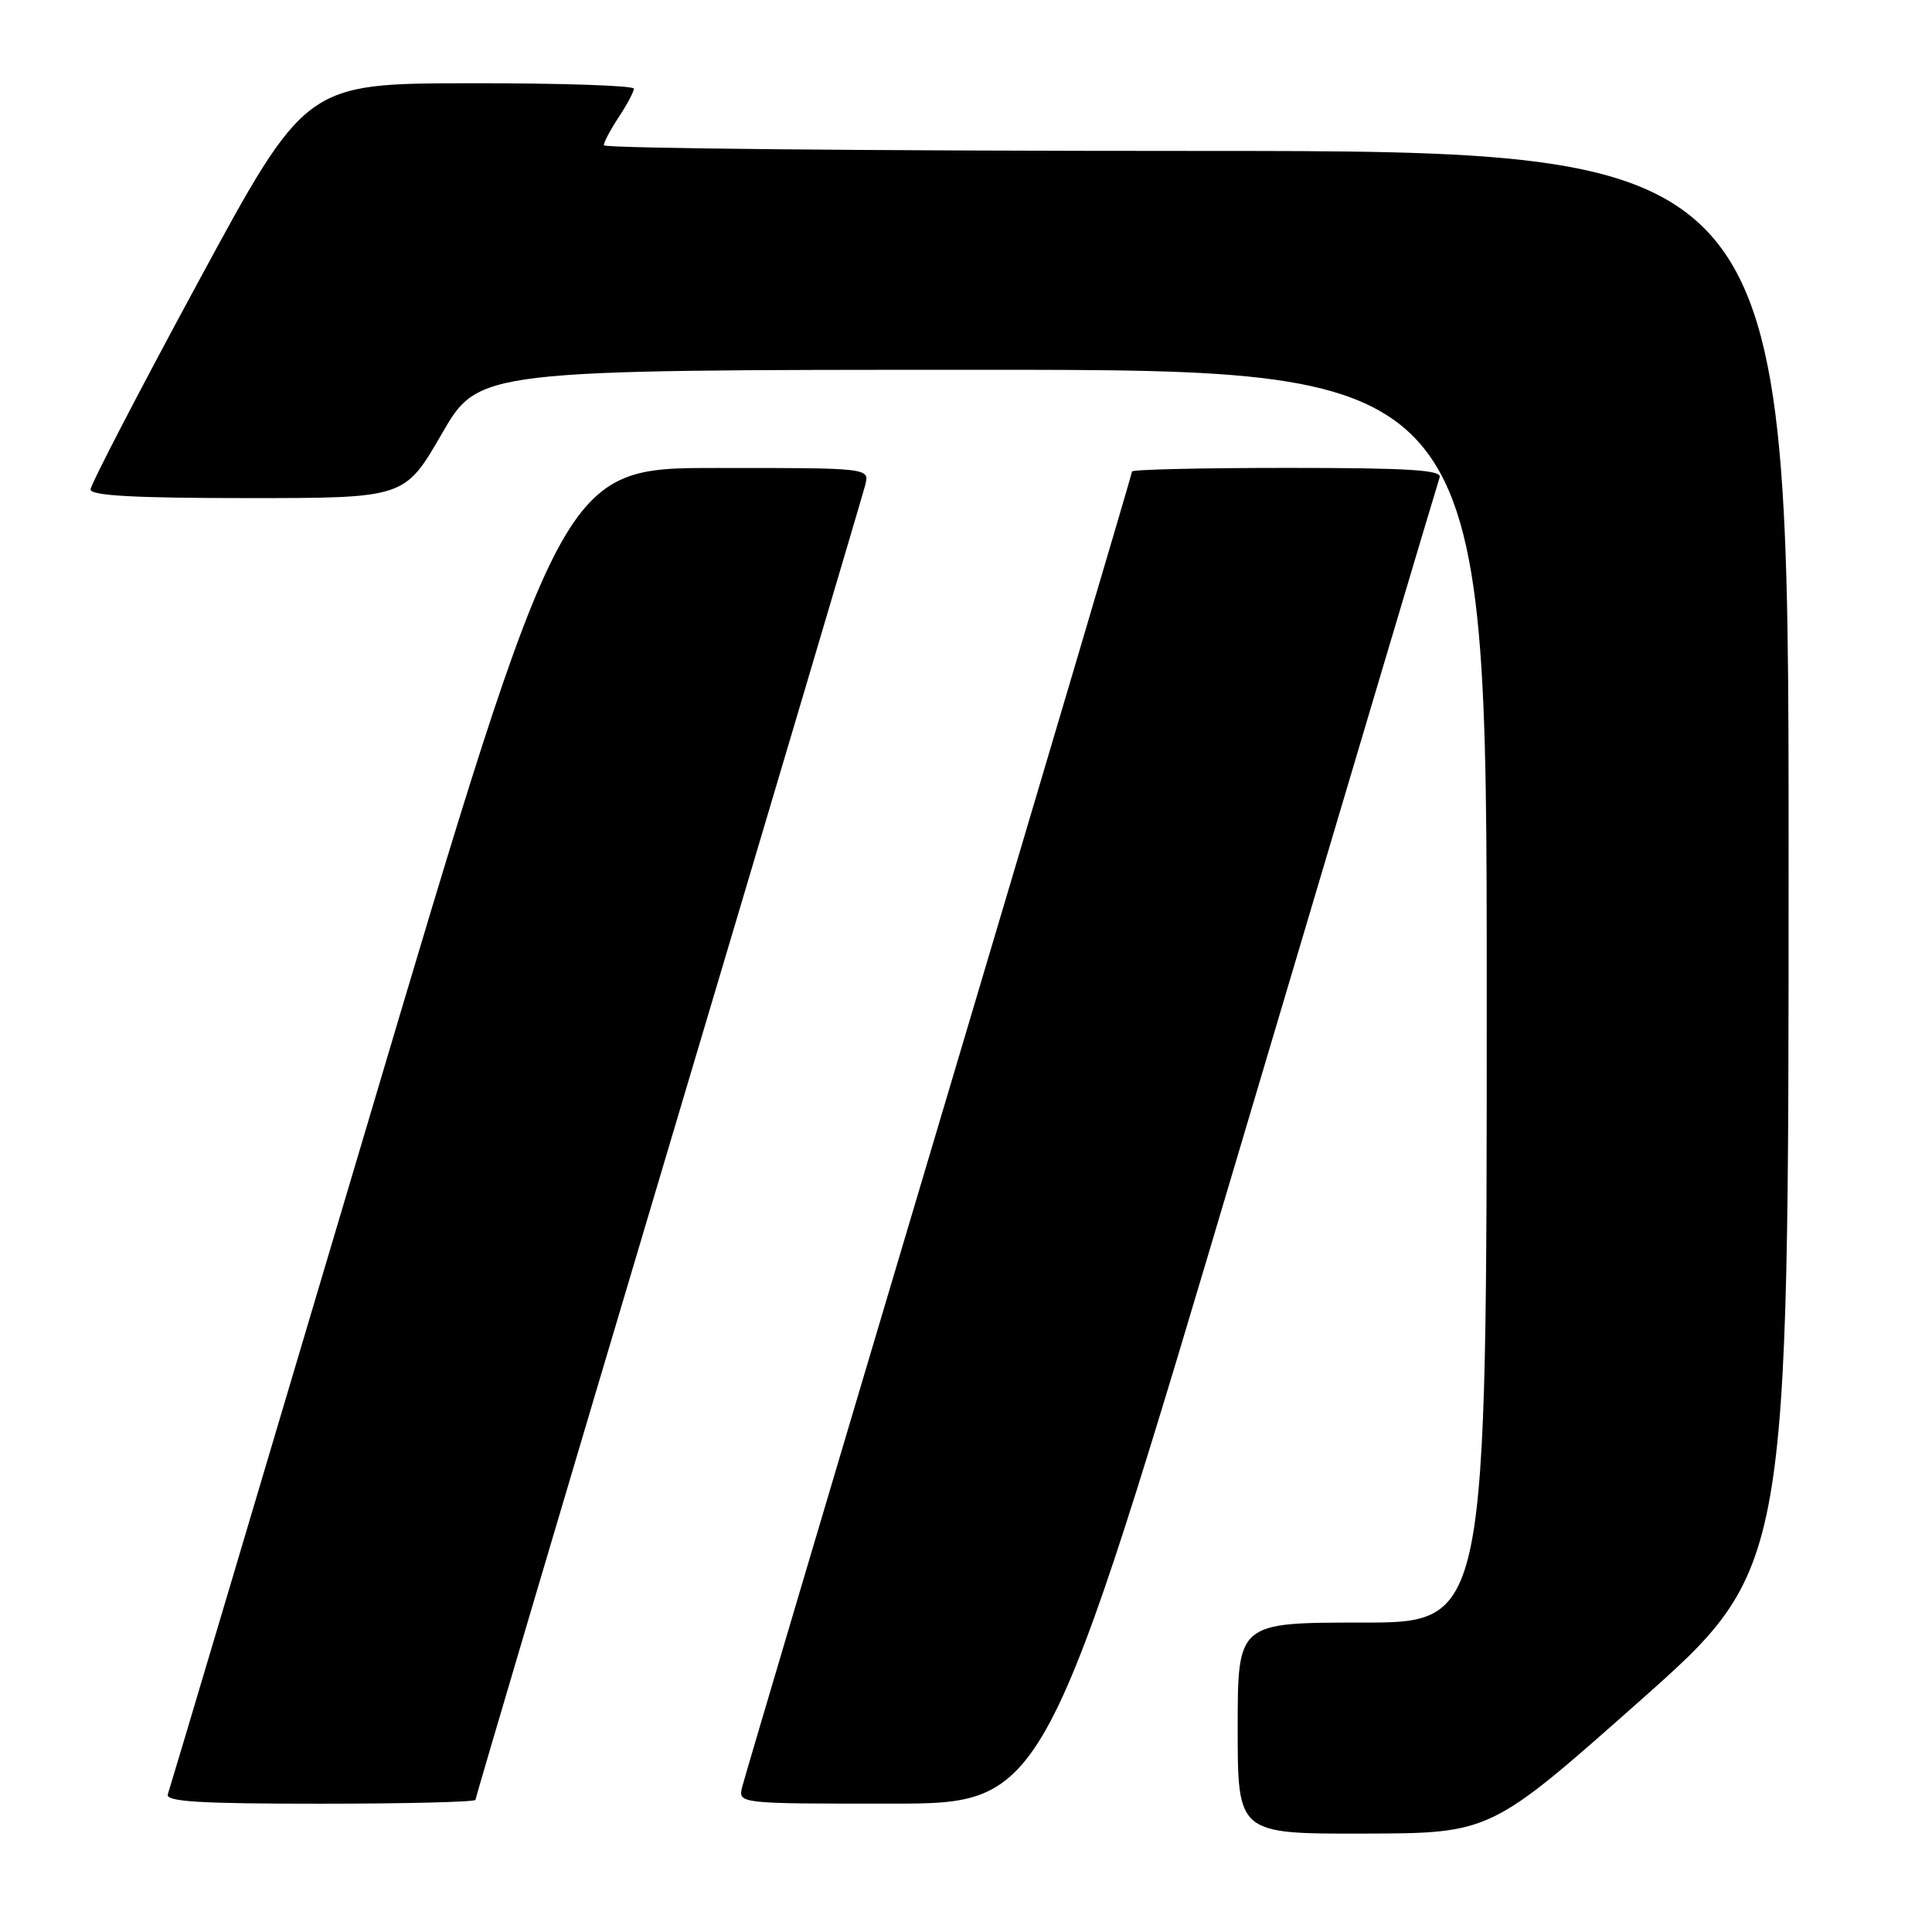 <?xml version="1.0" encoding="UTF-8" standalone="no"?>
<!DOCTYPE svg PUBLIC "-//W3C//DTD SVG 1.1//EN" "http://www.w3.org/Graphics/SVG/1.1/DTD/svg11.dtd" >
<svg xmlns="http://www.w3.org/2000/svg" xmlns:xlink="http://www.w3.org/1999/xlink" version="1.1" viewBox="0 0 256 256">
 <g >
 <path fill="currentColor"
d=" M 217.25 225.41 C 237.00 207.89 237.00 207.89 237.00 113.95 C 237.00 20.00 237.00 20.00 158.50 20.00 C 115.33 20.00 80.00 19.66 80.01 19.25 C 80.01 18.84 80.91 17.15 82.00 15.50 C 83.09 13.85 83.99 12.16 83.99 11.75 C 84.00 11.34 74.21 11.01 62.25 11.03 C 40.50 11.06 40.50 11.06 26.25 37.39 C 18.41 51.87 12.00 64.23 12.00 64.86 C 12.00 65.68 17.91 66.00 32.81 66.00 C 53.62 66.00 53.62 66.00 58.53 57.50 C 63.44 49.00 63.44 49.00 130.22 49.00 C 197.00 49.00 197.00 49.00 197.00 132.00 C 197.00 215.00 197.00 215.00 180.50 215.00 C 164.00 215.00 164.00 215.00 164.00 229.00 C 164.00 243.00 164.00 243.00 180.75 242.96 C 197.50 242.92 197.50 242.92 217.25 225.41 Z  M 63.00 238.49 C 63.00 238.22 74.49 199.41 88.54 152.25 C 102.59 105.10 114.34 65.50 114.65 64.26 C 115.22 62.00 115.22 62.00 94.86 62.01 C 74.50 62.01 74.50 62.01 48.59 149.26 C 34.34 197.24 22.48 237.06 22.24 237.75 C 21.89 238.72 26.33 239.00 42.39 239.00 C 53.73 239.00 63.00 238.77 63.00 238.49 Z  M 164.41 151.74 C 178.66 103.76 190.52 63.94 190.76 63.25 C 191.11 62.28 186.67 62.00 170.61 62.00 C 159.27 62.00 150.00 62.21 150.00 62.48 C 150.00 62.74 138.51 101.55 124.46 148.73 C 110.41 195.90 98.66 235.51 98.35 236.75 C 97.78 239.00 97.78 239.00 118.14 238.99 C 138.50 238.98 138.50 238.98 164.41 151.74 Z "/>
</g>
</svg>